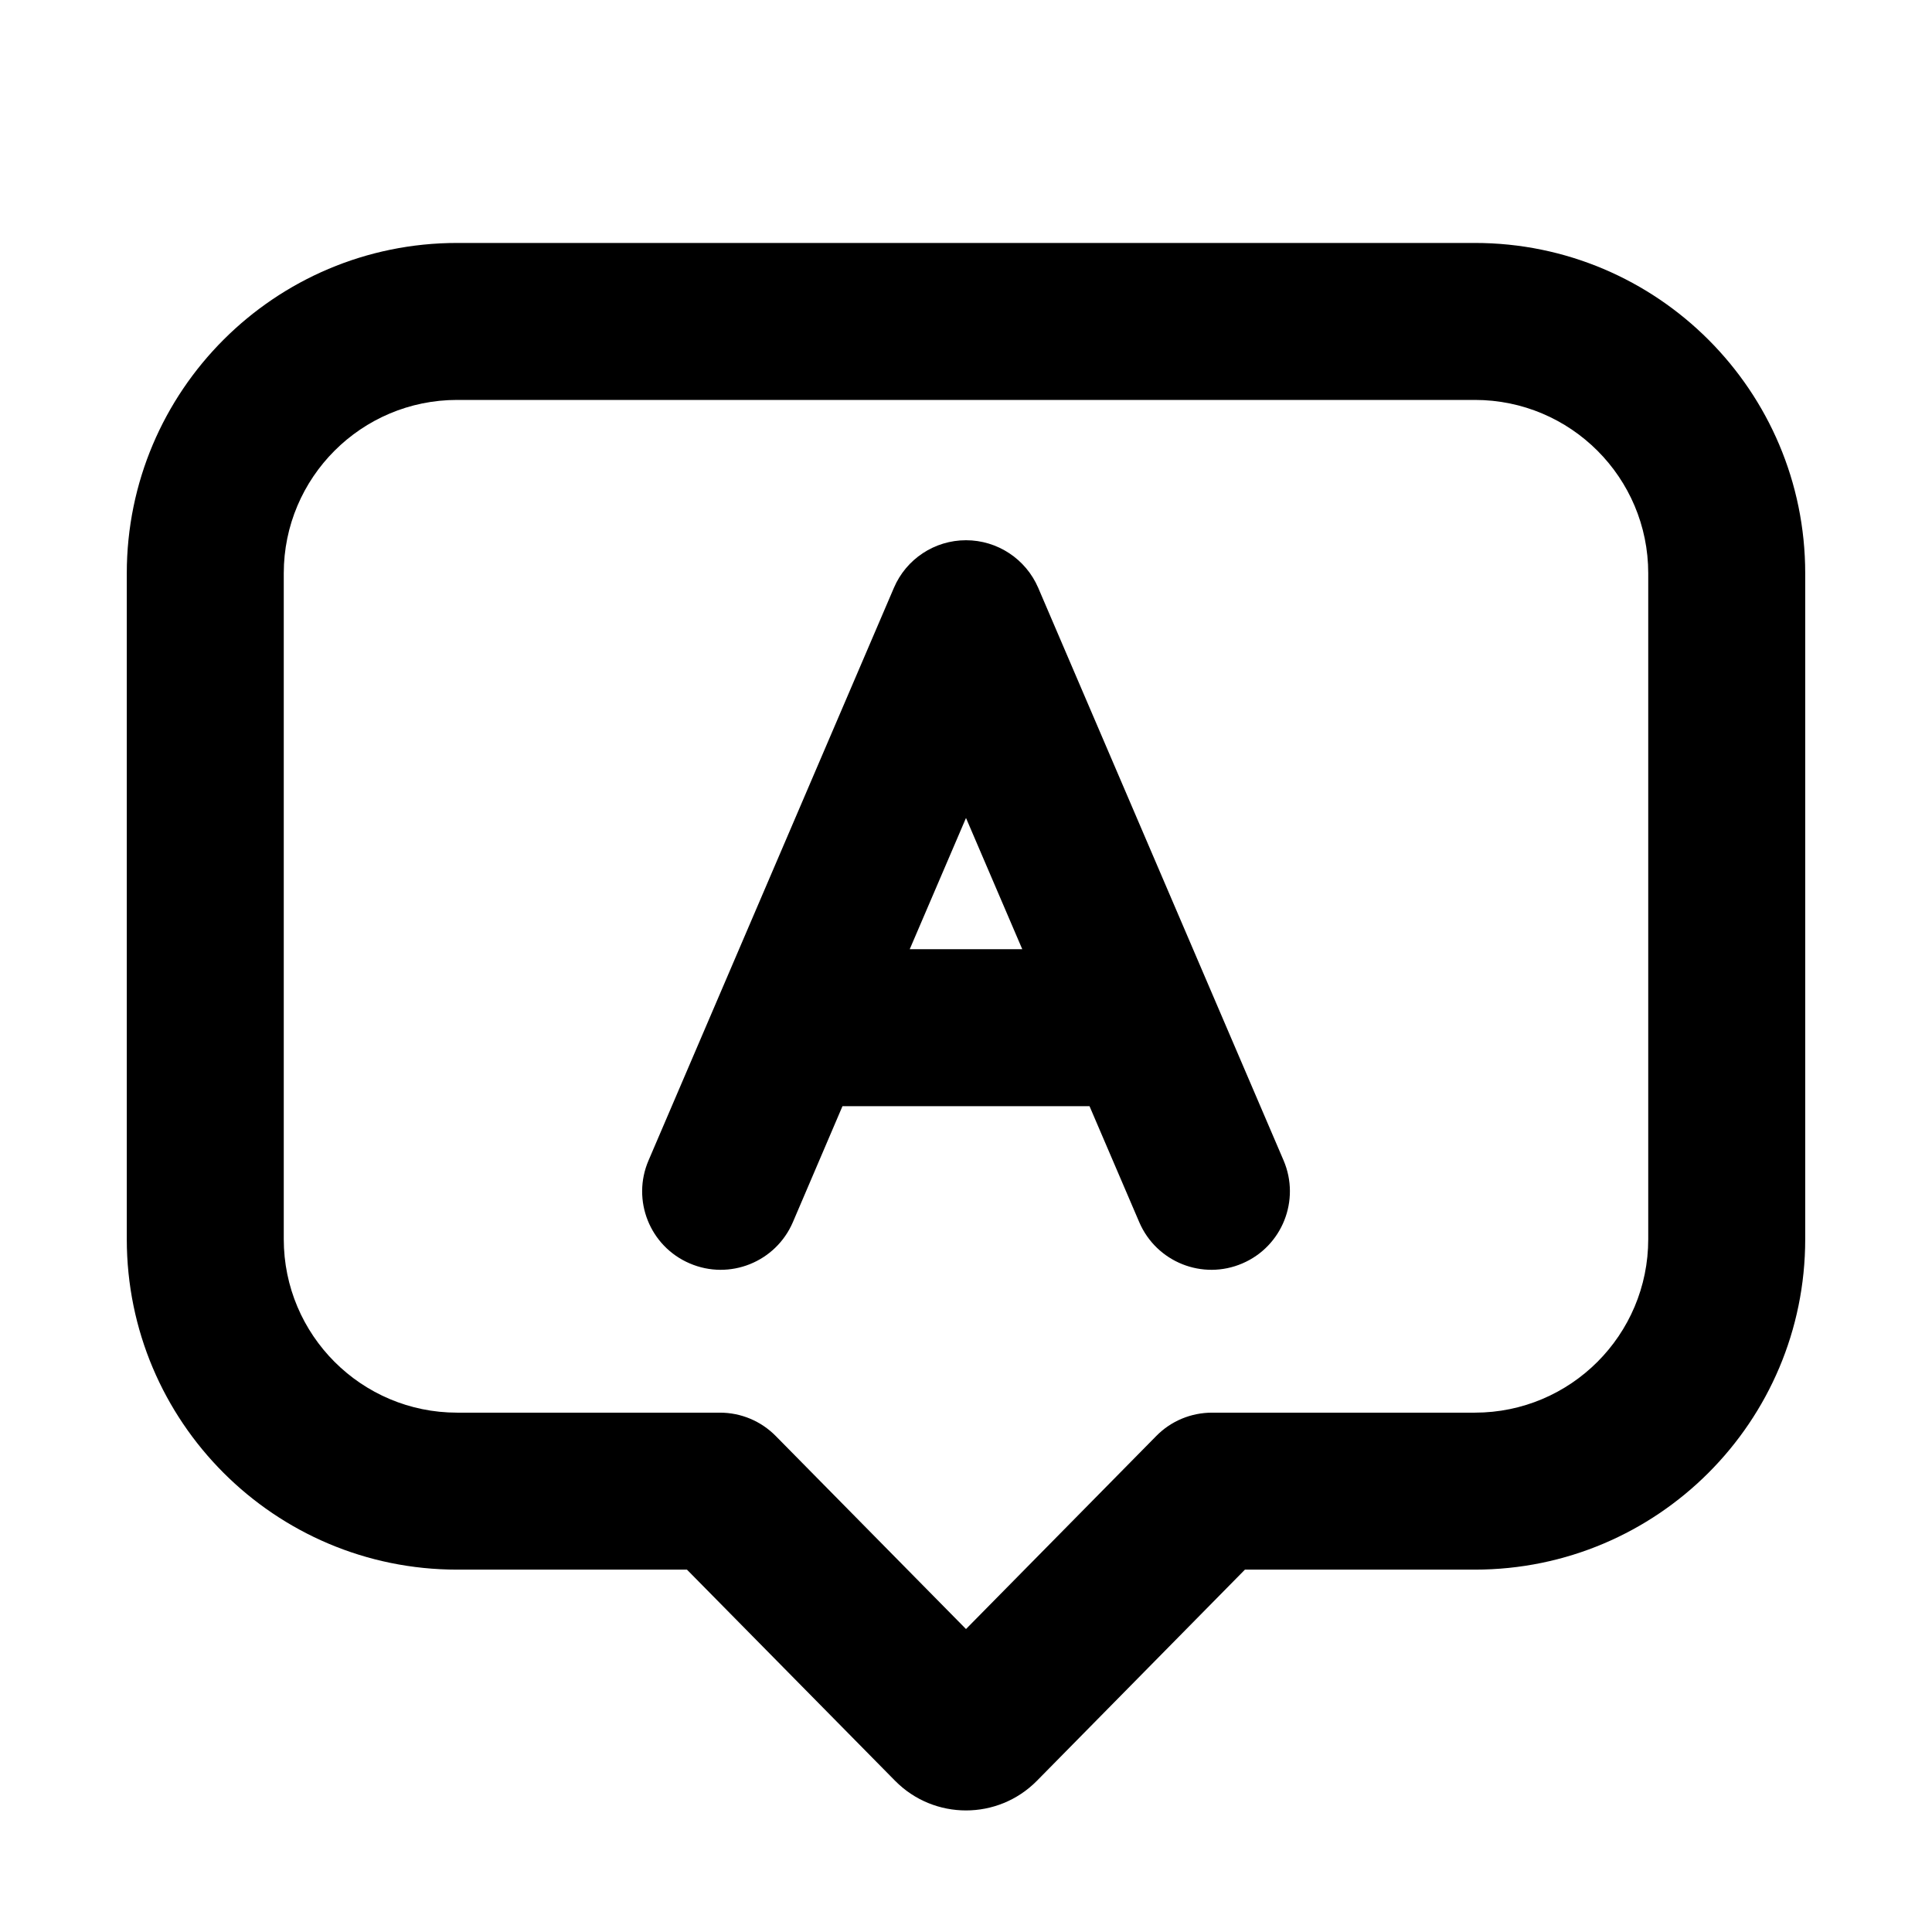 <svg width="16" height="16" viewBox="0 0 16 16" fill="none" xmlns="http://www.w3.org/2000/svg">
<path fill-rule="evenodd" clip-rule="evenodd" d="M8 4.474C8.26 4.474 8.495 4.629 8.598 4.868L10.63 9.61C10.771 9.94 10.618 10.322 10.289 10.463C9.959 10.605 9.577 10.452 9.435 10.122L9.023 9.161H6.977L6.566 10.122C6.424 10.452 6.042 10.605 5.712 10.463C5.382 10.322 5.229 9.94 5.371 9.61L7.403 4.868C7.505 4.629 7.74 4.474 8 4.474ZM7.534 7.861H8.466L8 6.774L7.534 7.861Z" fill="black"/>
<path fill-rule="evenodd" clip-rule="evenodd" d="M1.05 4.748C1.05 3.237 2.275 2.012 3.786 2.012H12.214C13.725 2.012 14.95 3.237 14.95 4.748V10.262C14.95 11.774 13.725 12.999 12.214 12.999H10.31L8.587 14.748C8.264 15.075 7.736 15.075 7.413 14.748L5.689 12.999H3.786C2.275 12.999 1.05 11.774 1.05 10.262V4.748ZM3.786 3.312C2.993 3.312 2.35 3.955 2.35 4.748V10.262C2.35 11.056 2.993 11.699 3.786 11.699H5.962C6.136 11.699 6.302 11.768 6.425 11.893L8 13.491L9.575 11.893C9.697 11.768 9.864 11.699 10.038 11.699H12.214C13.007 11.699 13.65 11.056 13.65 10.262V4.748C13.65 3.955 13.007 3.312 12.214 3.312H3.786Z" fill="black"/>
</svg>
